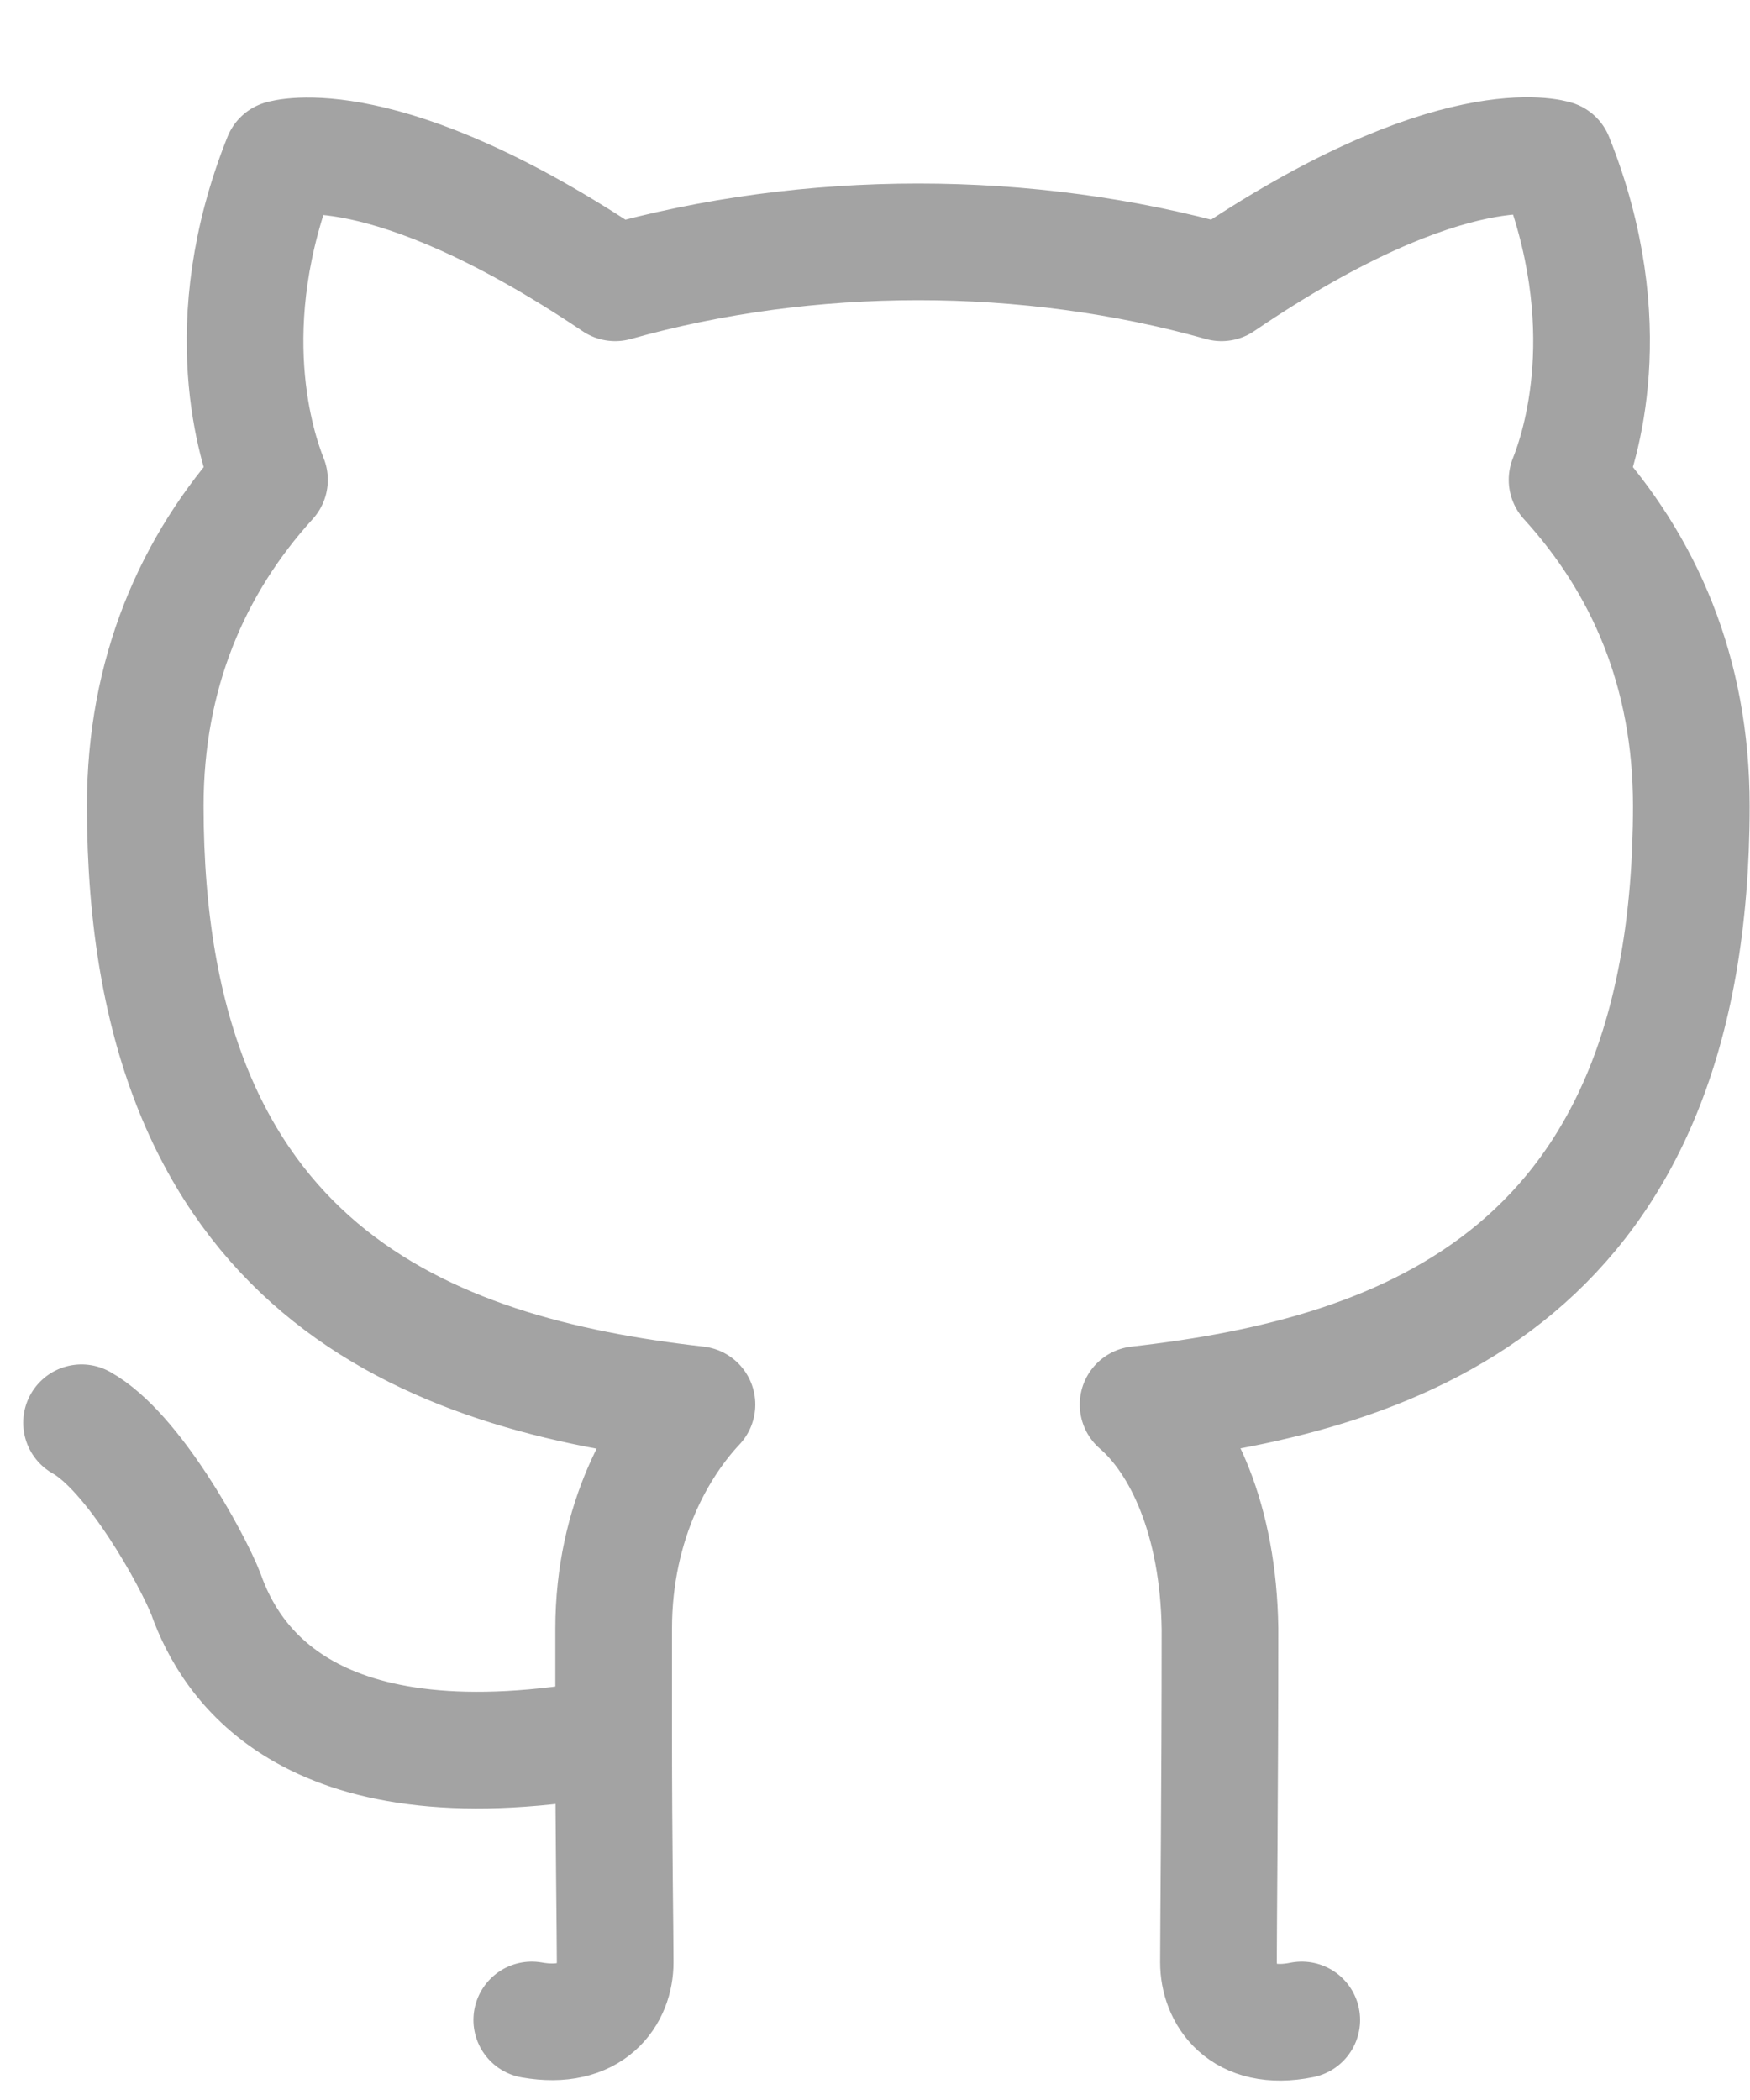 <svg width="15" height="18" viewBox="0 0 15 18" fill="none" xmlns="http://www.w3.org/2000/svg">
<path d="M4.558 17.314C5.078 17.405 5.273 17.093 5.273 16.82C5.273 16.573 5.26 15.755 5.26 14.884M5.26 14.884C2.648 15.365 1.972 14.247 1.765 13.663C1.648 13.364 1.141 12.441 0.699 12.195M5.26 14.884V13.962C5.26 13.027 5.659 12.373 5.974 12.039C3.662 11.779 1.245 10.882 1.245 6.907C1.245 5.776 1.648 4.841 2.31 4.113C2.206 3.853 1.843 2.788 2.414 1.359C2.414 1.359 3.285 1.086 5.273 2.424C6.104 2.19 6.988 2.073 7.871 2.073C8.755 2.073 9.638 2.19 10.47 2.424C12.457 1.073 13.328 1.359 13.328 1.359C13.9 2.788 13.536 3.853 13.432 4.113C14.095 4.841 14.497 5.763 14.497 6.907C14.497 10.895 12.068 11.779 9.755 12.039C10.132 12.364 10.444 13.027 10.457 13.962C10.457 15.352 10.444 16.469 10.444 16.82C10.444 17.093 10.639 17.418 11.158 17.314" stroke="#a3a3a3" stroke-linecap="round" stroke-linejoin="round"/>
</svg>
